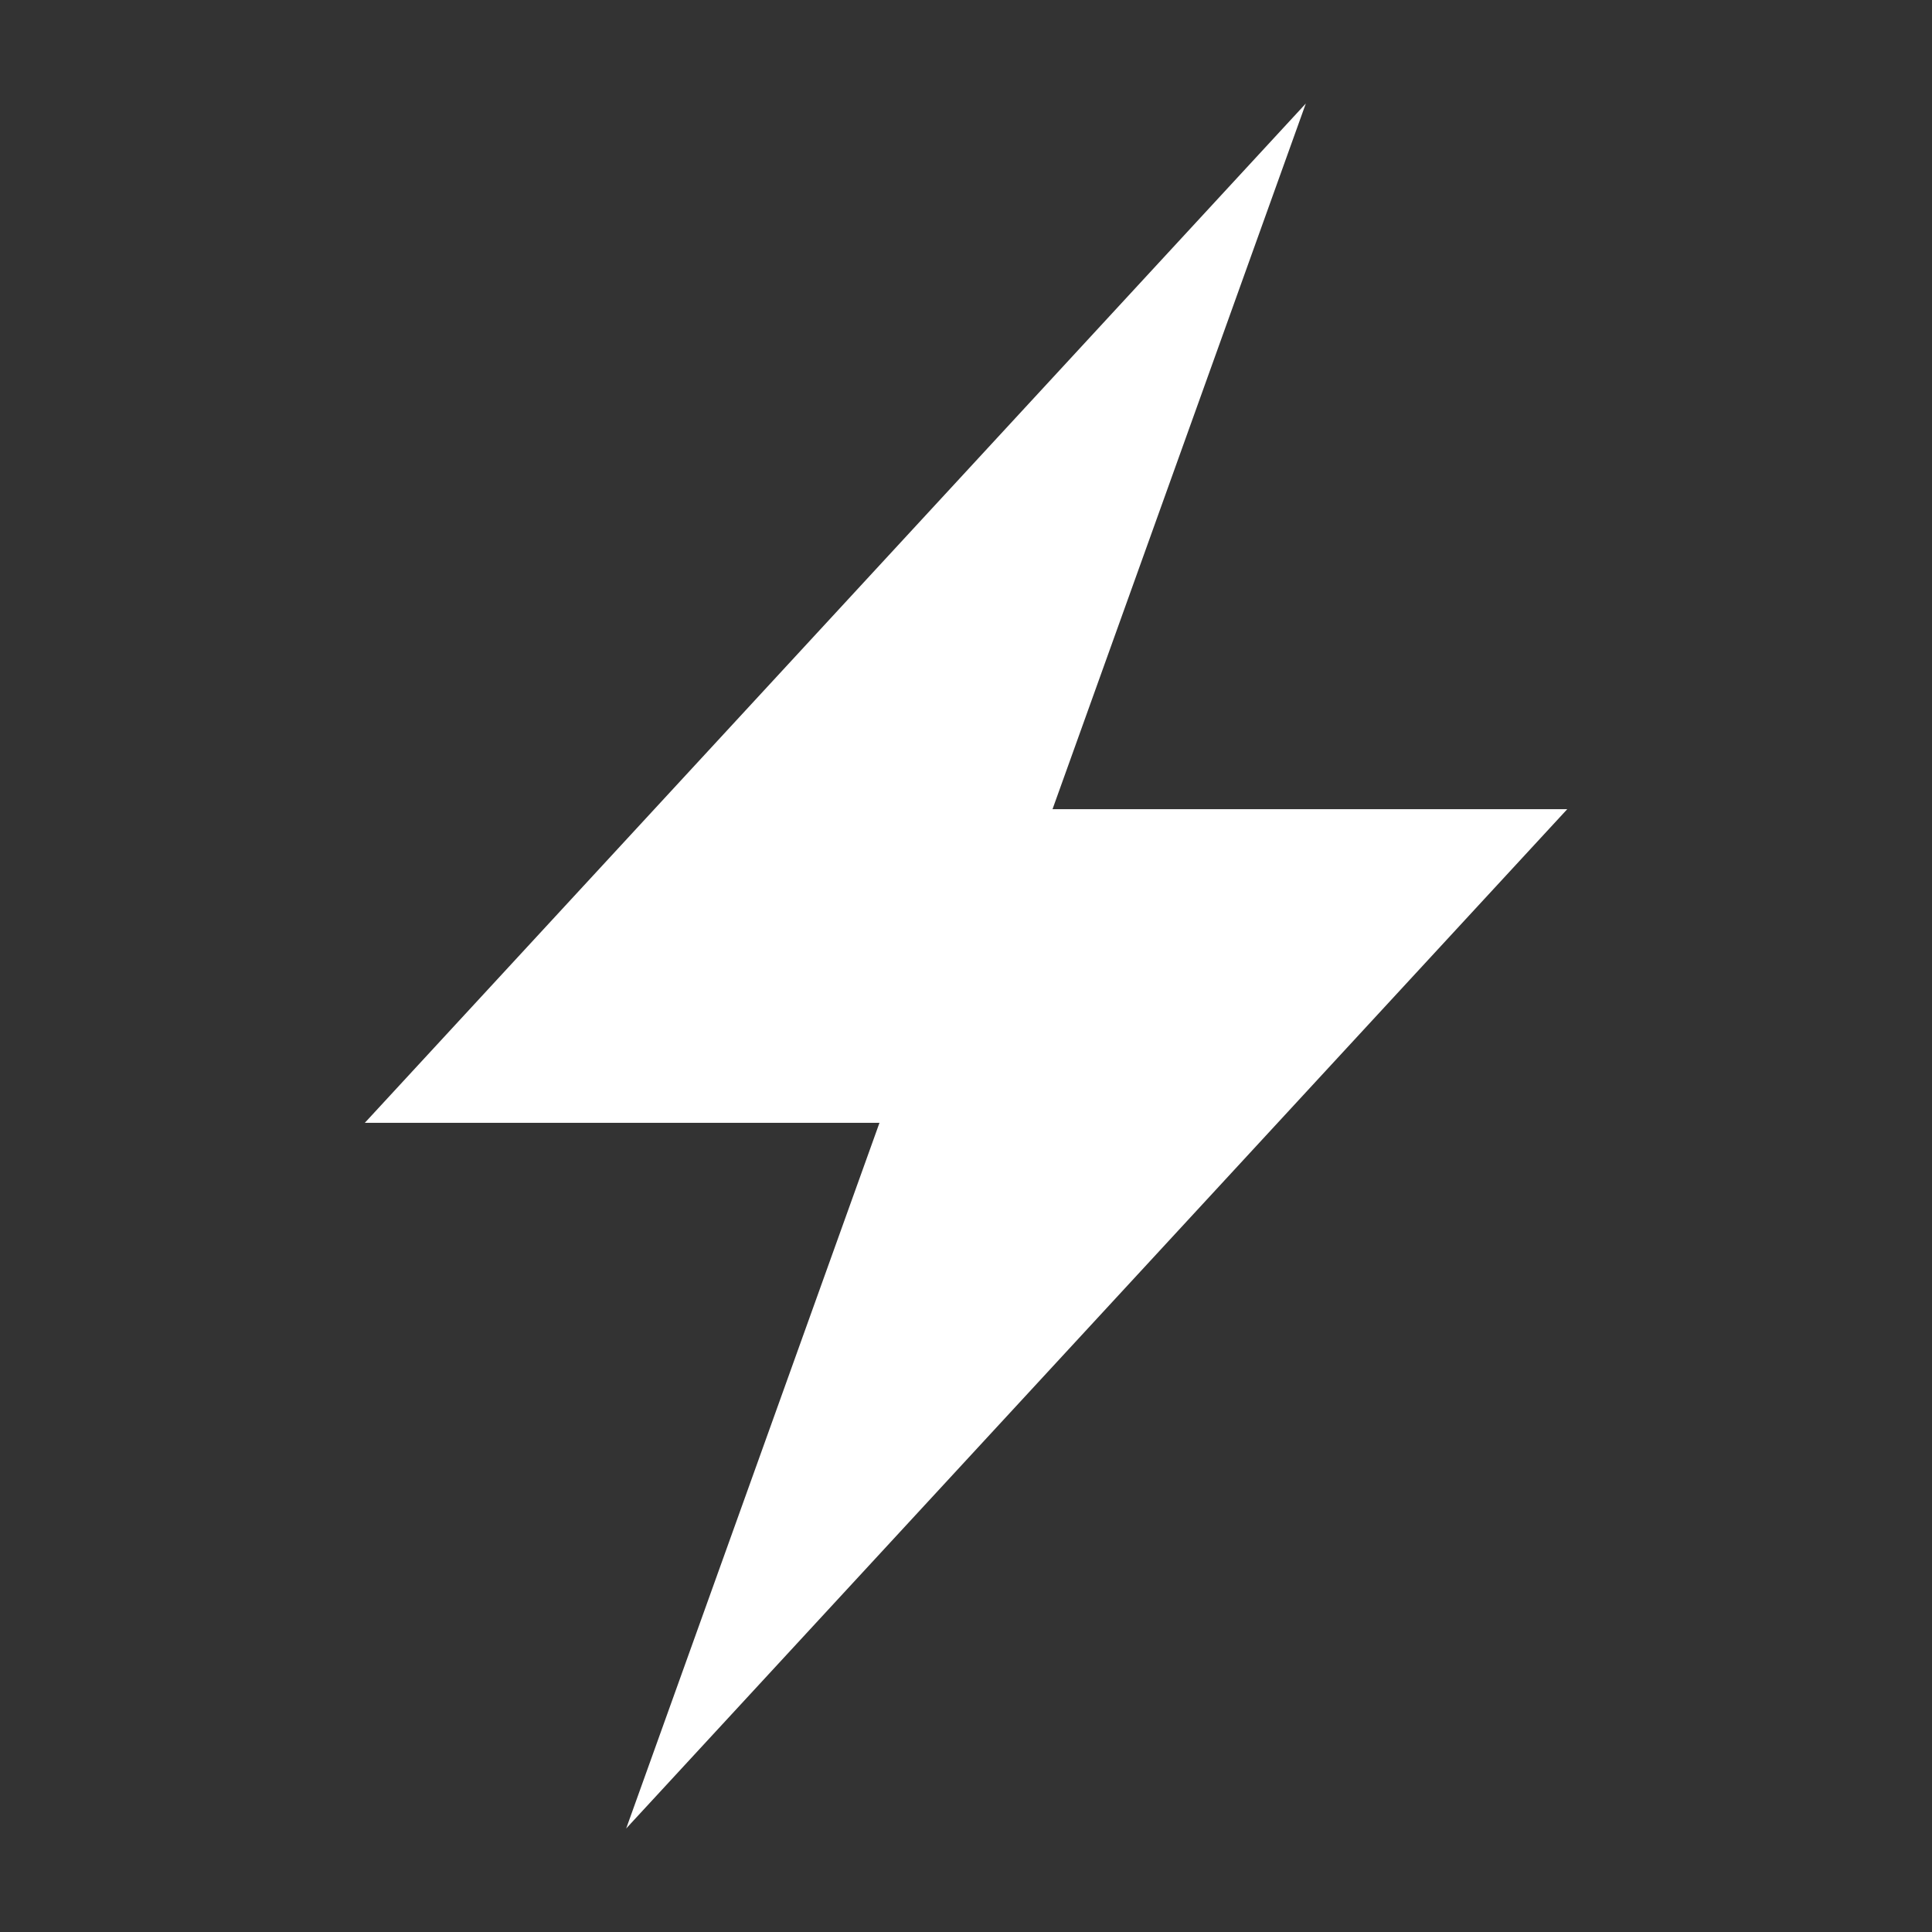 <svg xmlns="http://www.w3.org/2000/svg" viewBox="0 0 28 28" aria-hidden="true" fill="#ffffff" class="_boltIcon_yct9u_9" height="28" width="28"><rect x="0" y="0" width="28" height="28" fill="#333333" stroke="none"/><path d="M12.747 16.273h-7.46L18.925 1.5l-3.671 10.227h7.46L9.075 26.5l3.671-10.227z"></path></svg>
